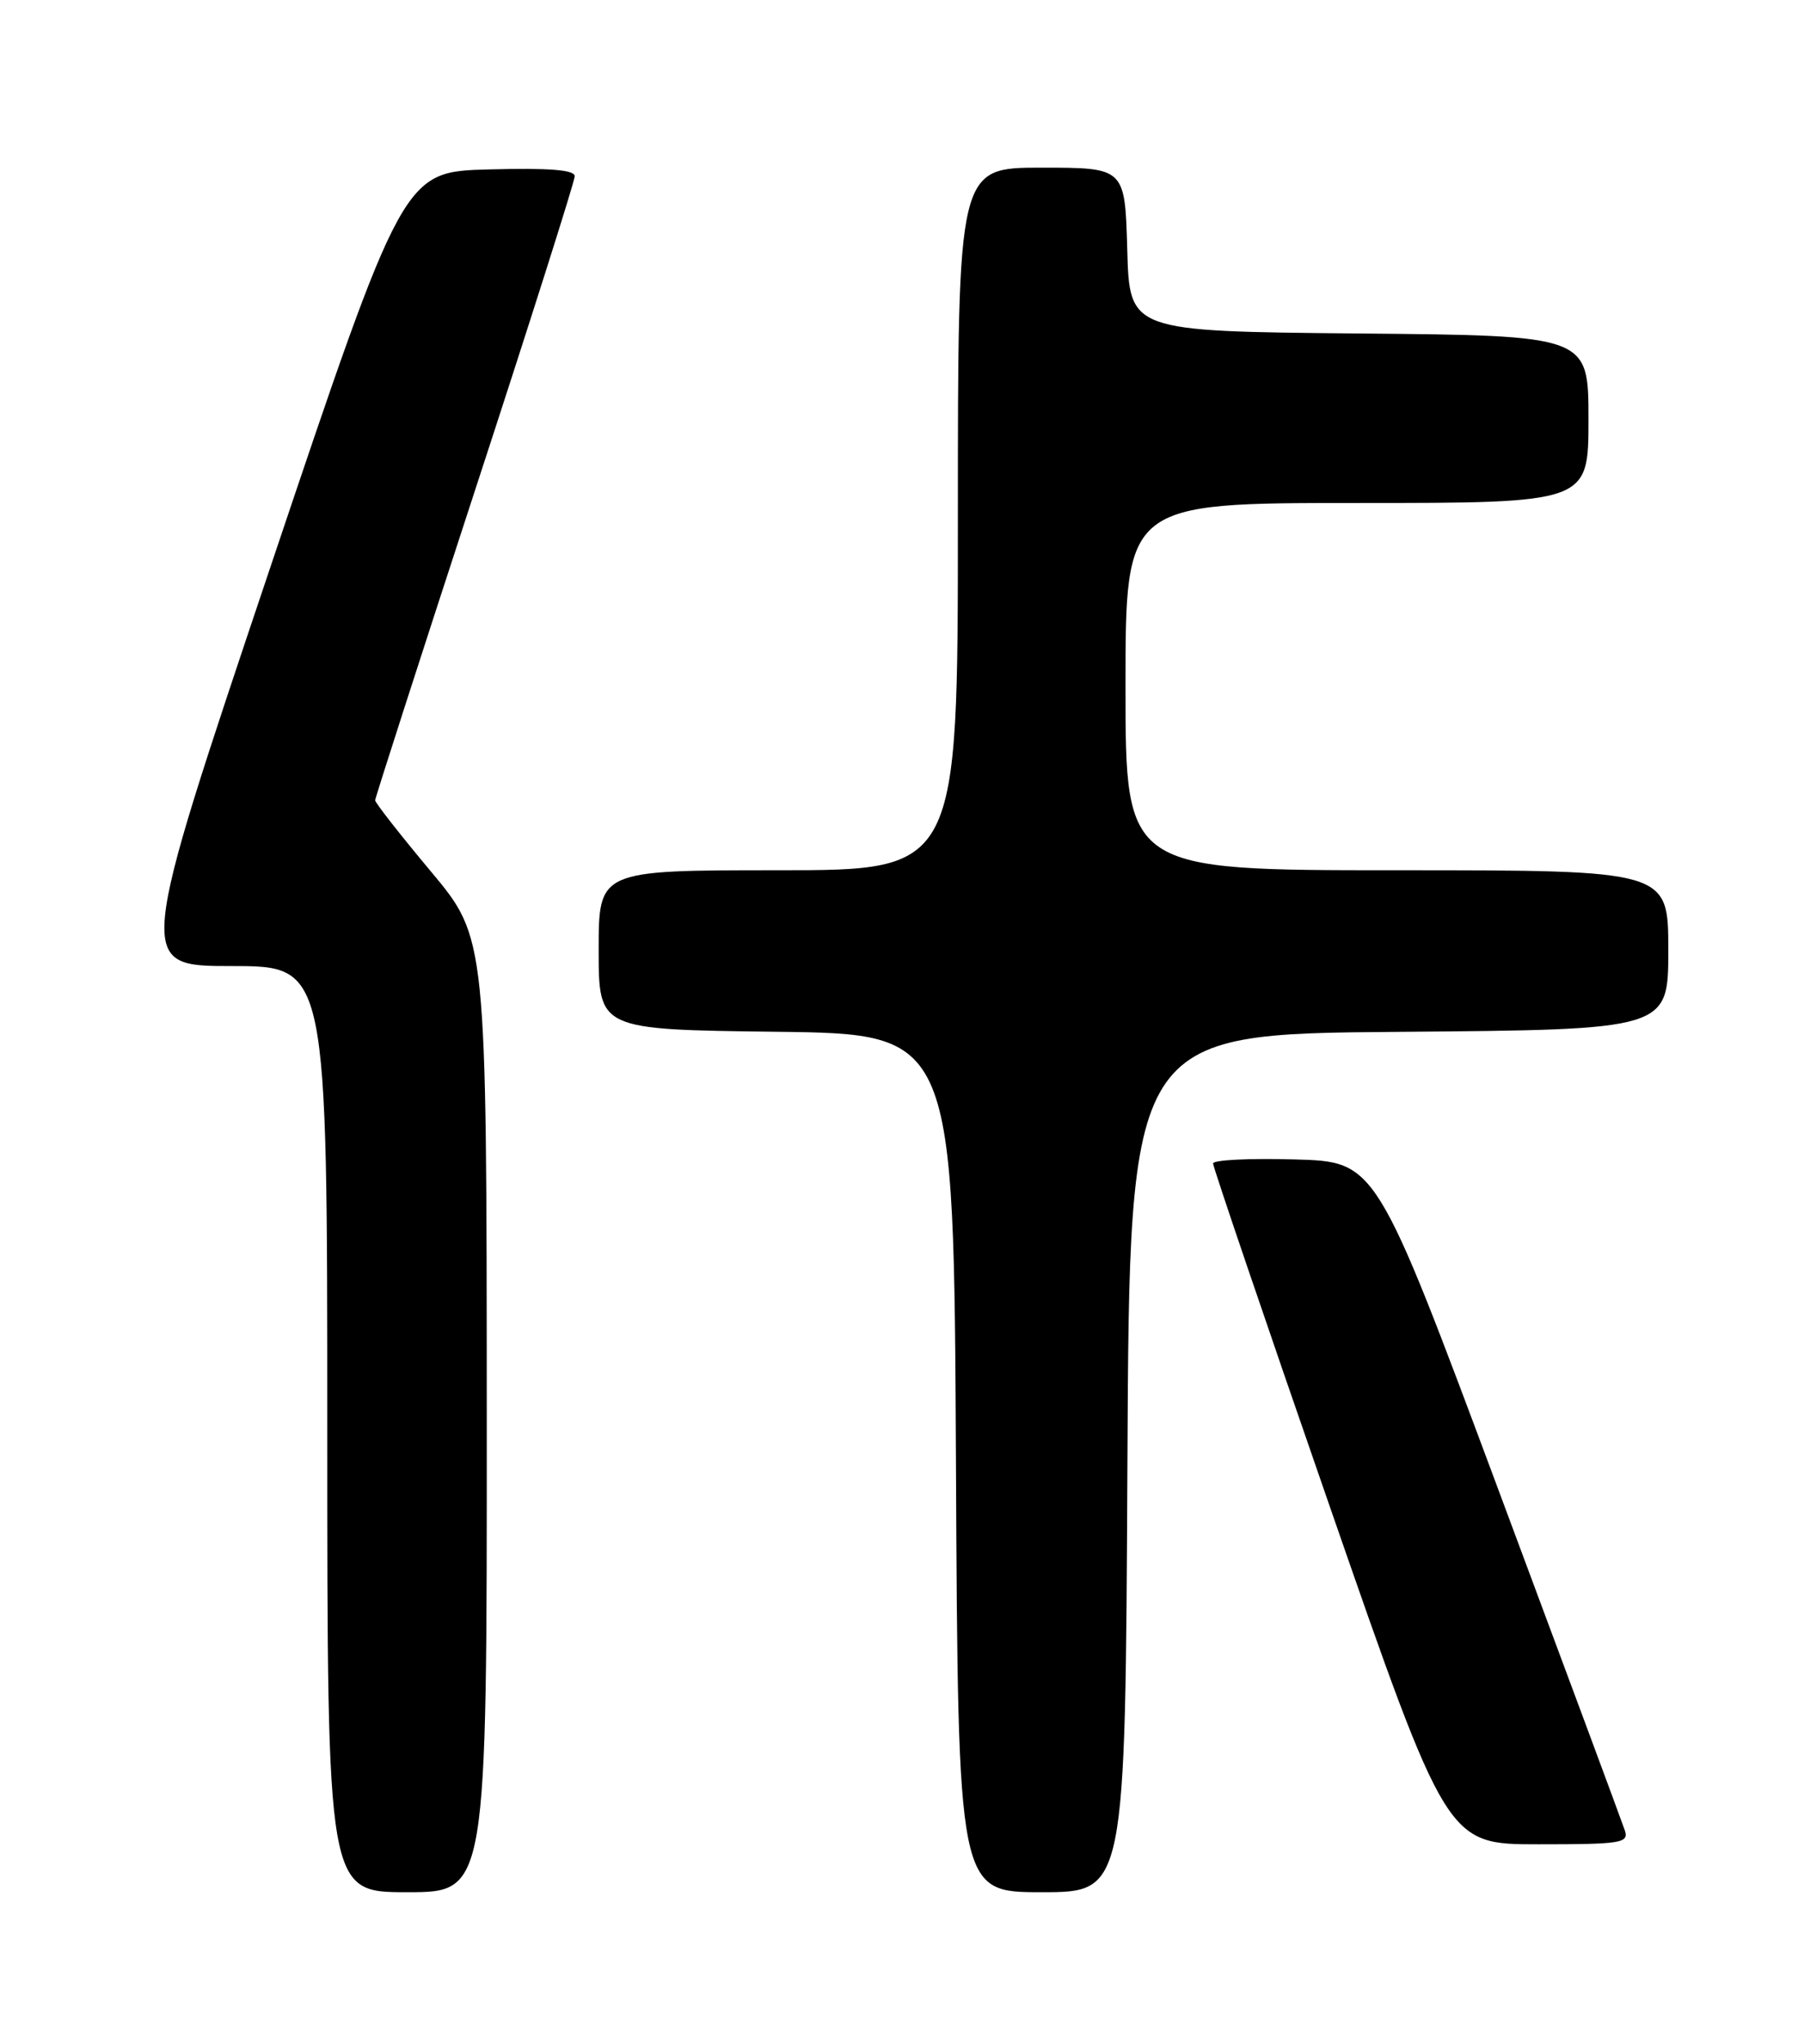 <?xml version="1.0" encoding="UTF-8" standalone="no"?>
<!DOCTYPE svg PUBLIC "-//W3C//DTD SVG 1.1//EN" "http://www.w3.org/Graphics/SVG/1.1/DTD/svg11.dtd" >
<svg xmlns="http://www.w3.org/2000/svg" xmlns:xlink="http://www.w3.org/1999/xlink" version="1.1" viewBox="0 0 226 256">
 <g >
 <path fill="currentColor"
d=" M 60.98 177.25 C 60.96 117.50 60.96 117.50 53.98 109.15 C 50.14 104.56 47.00 100.55 47.00 100.24 C 47.00 99.93 52.63 82.47 59.50 61.44 C 66.38 40.41 72.00 22.70 72.00 22.07 C 72.00 21.27 68.79 21.02 61.26 21.22 C 50.53 21.50 50.53 21.50 33.80 71.25 C 17.08 121.00 17.08 121.00 29.04 121.00 C 41.00 121.00 41.00 121.00 41.00 179.00 C 41.00 237.00 41.00 237.00 51.00 237.00 C 61.00 237.00 61.00 237.00 60.98 177.25 Z  M 141.24 183.25 C 141.50 129.50 141.50 129.50 175.25 129.24 C 209.00 128.97 209.00 128.97 209.00 118.99 C 209.00 109.00 209.00 109.00 175.00 109.00 C 141.00 109.00 141.00 109.00 141.00 86.00 C 141.00 63.00 141.00 63.00 170.00 63.00 C 199.00 63.00 199.00 63.00 199.00 52.52 C 199.00 42.03 199.00 42.03 170.25 41.77 C 141.50 41.50 141.50 41.50 141.22 31.25 C 140.93 21.00 140.93 21.00 130.47 21.00 C 120.00 21.00 120.00 21.00 120.00 65.00 C 120.00 109.00 120.00 109.00 97.50 109.00 C 75.00 109.00 75.00 109.00 75.00 118.98 C 75.00 128.96 75.00 128.96 97.25 129.23 C 119.50 129.50 119.50 129.50 119.76 183.25 C 120.02 237.00 120.02 237.00 130.50 237.00 C 140.98 237.00 140.98 237.00 141.24 183.25 Z  M 203.55 229.25 C 203.23 228.29 196.09 209.05 187.68 186.50 C 172.39 145.50 172.39 145.50 162.20 145.22 C 156.59 145.06 151.99 145.28 151.97 145.72 C 151.96 146.15 158.54 165.51 166.61 188.75 C 181.28 231.00 181.28 231.00 192.71 231.00 C 203.15 231.00 204.08 230.85 203.55 229.25 Z "/>
</g>
</svg>